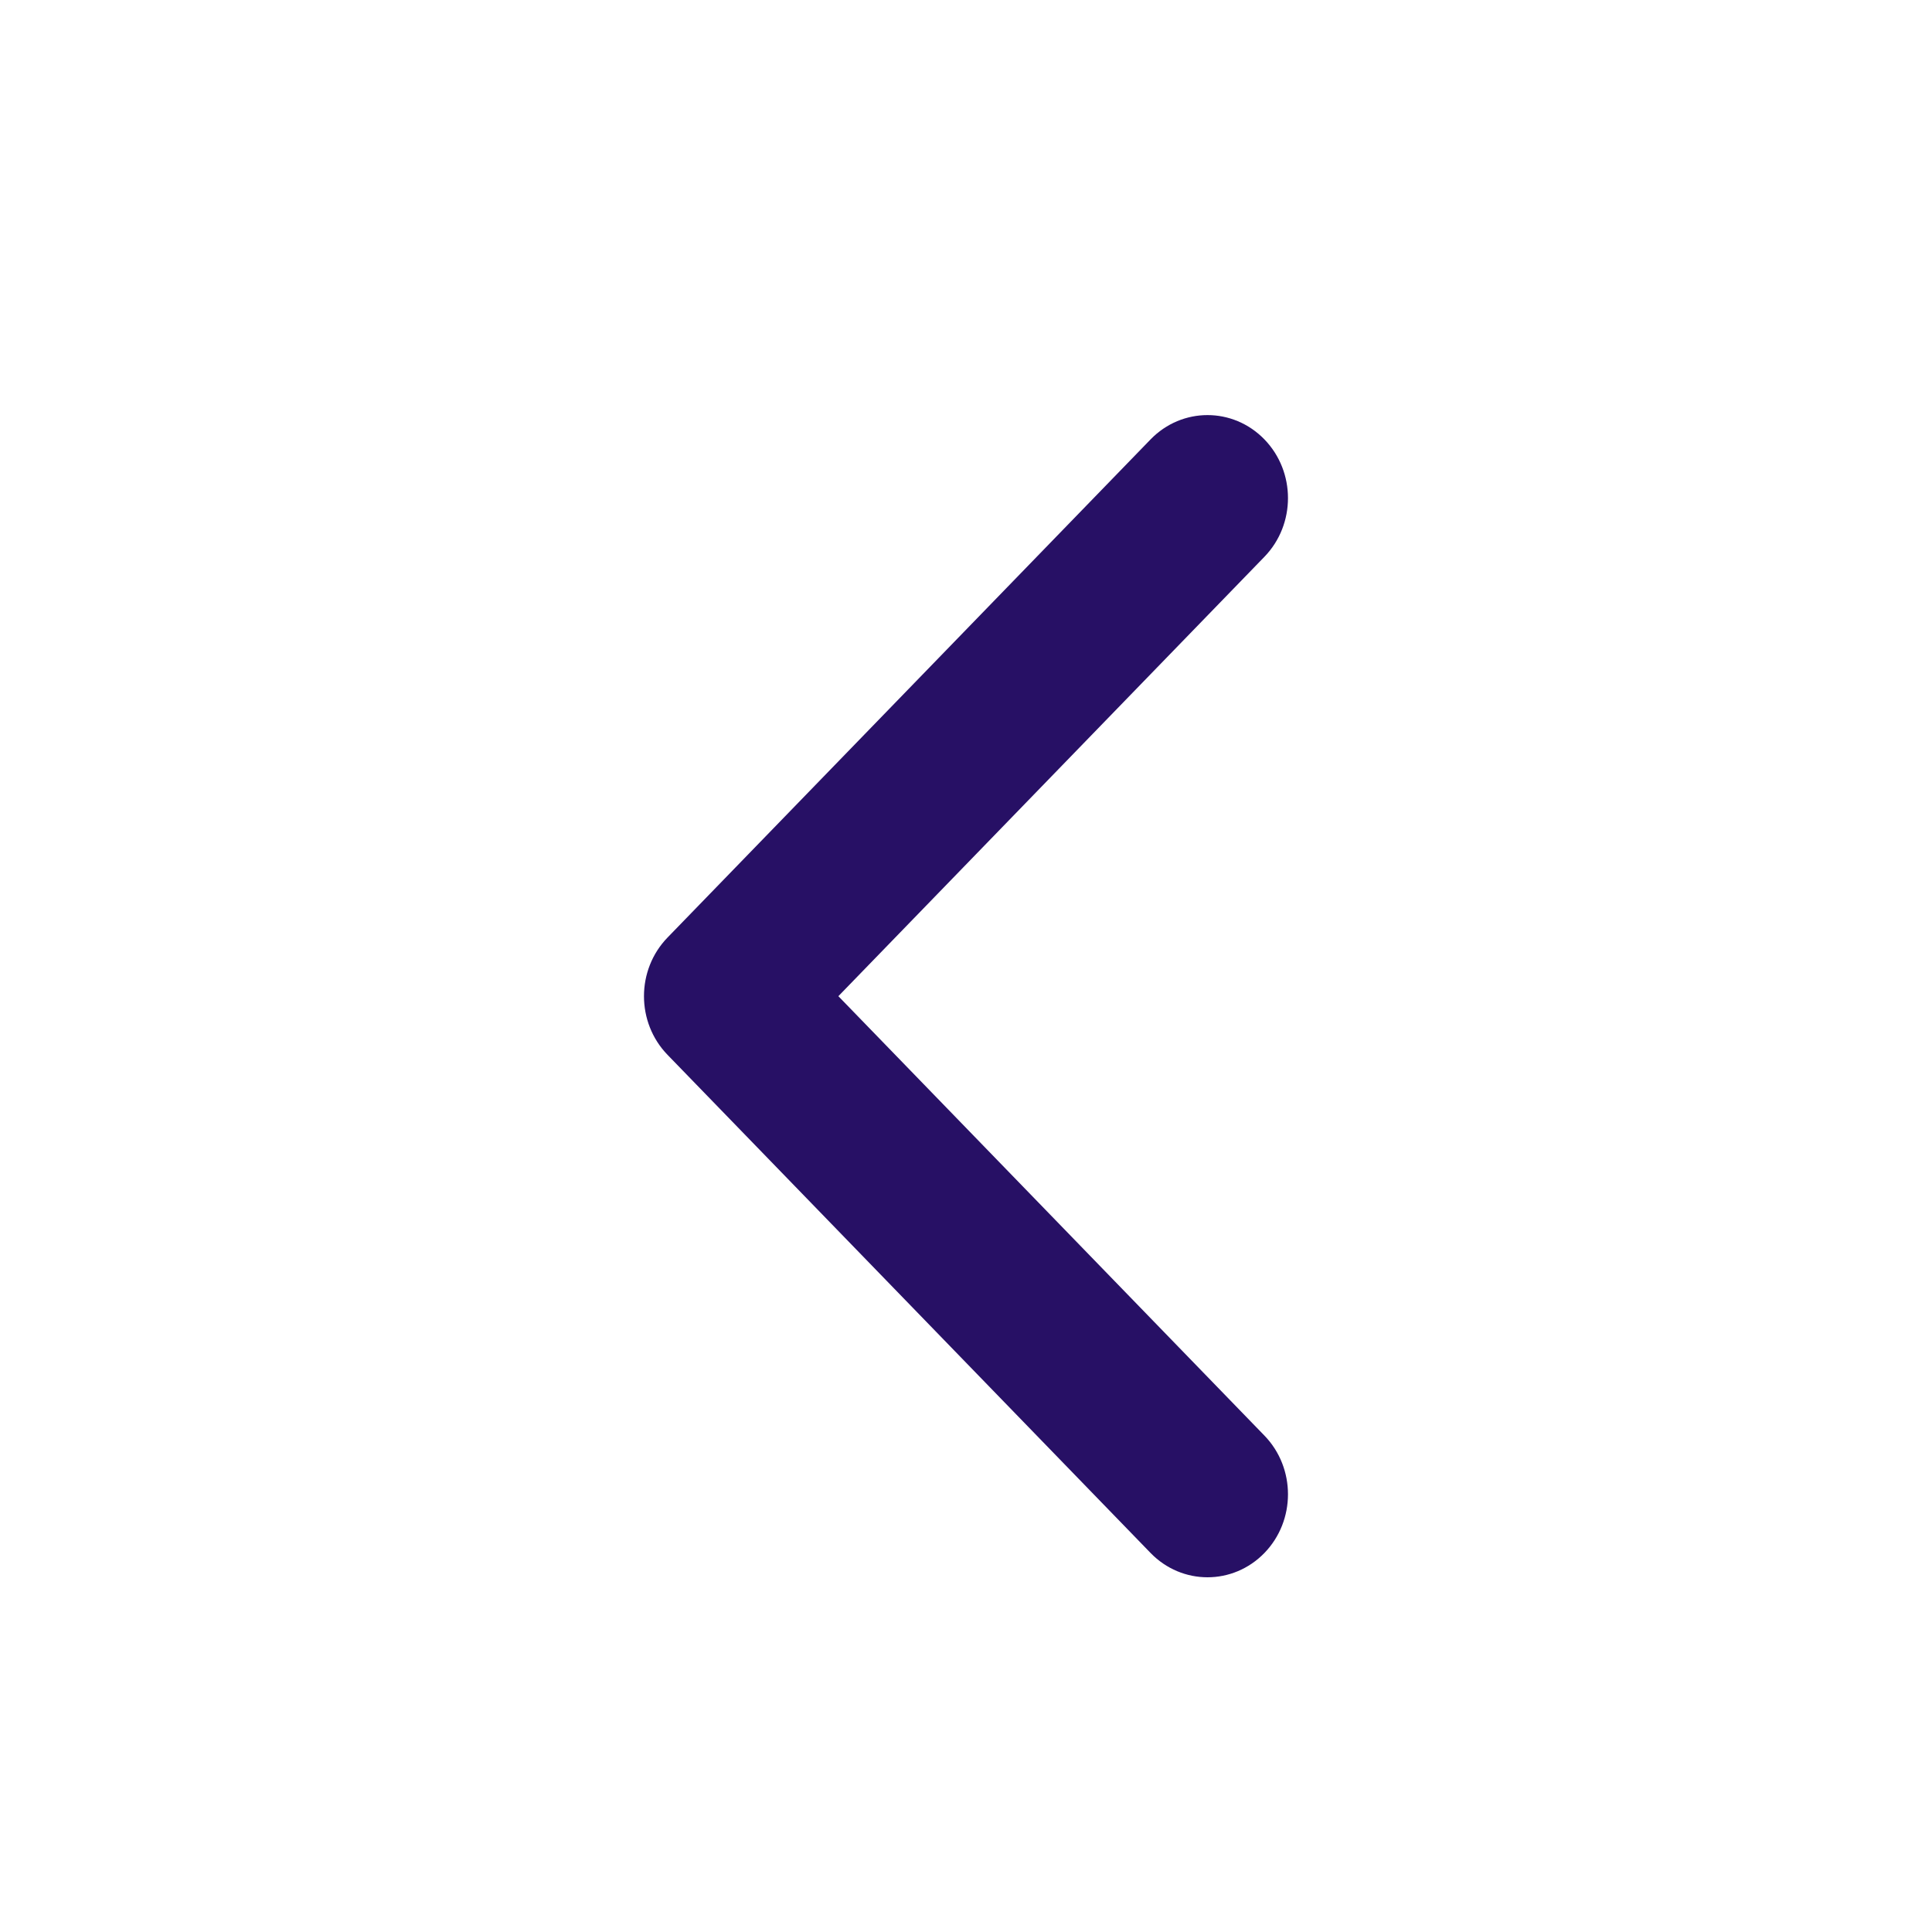 <svg width="32" height="32" viewBox="0 0 32 32" fill="none" xmlns="http://www.w3.org/2000/svg">
<path d="M19.057 25.722C19.578 26.259 20.422 26.259 20.943 25.722C21.463 25.185 21.463 24.315 20.943 23.778L13.886 16.5L20.943 9.222C21.463 8.685 21.463 7.815 20.943 7.278C20.422 6.741 19.578 6.741 19.057 7.278L11.057 15.528C10.536 16.065 10.536 16.935 11.057 17.472L19.057 25.722Z" fill="#271065"/>
</svg>
